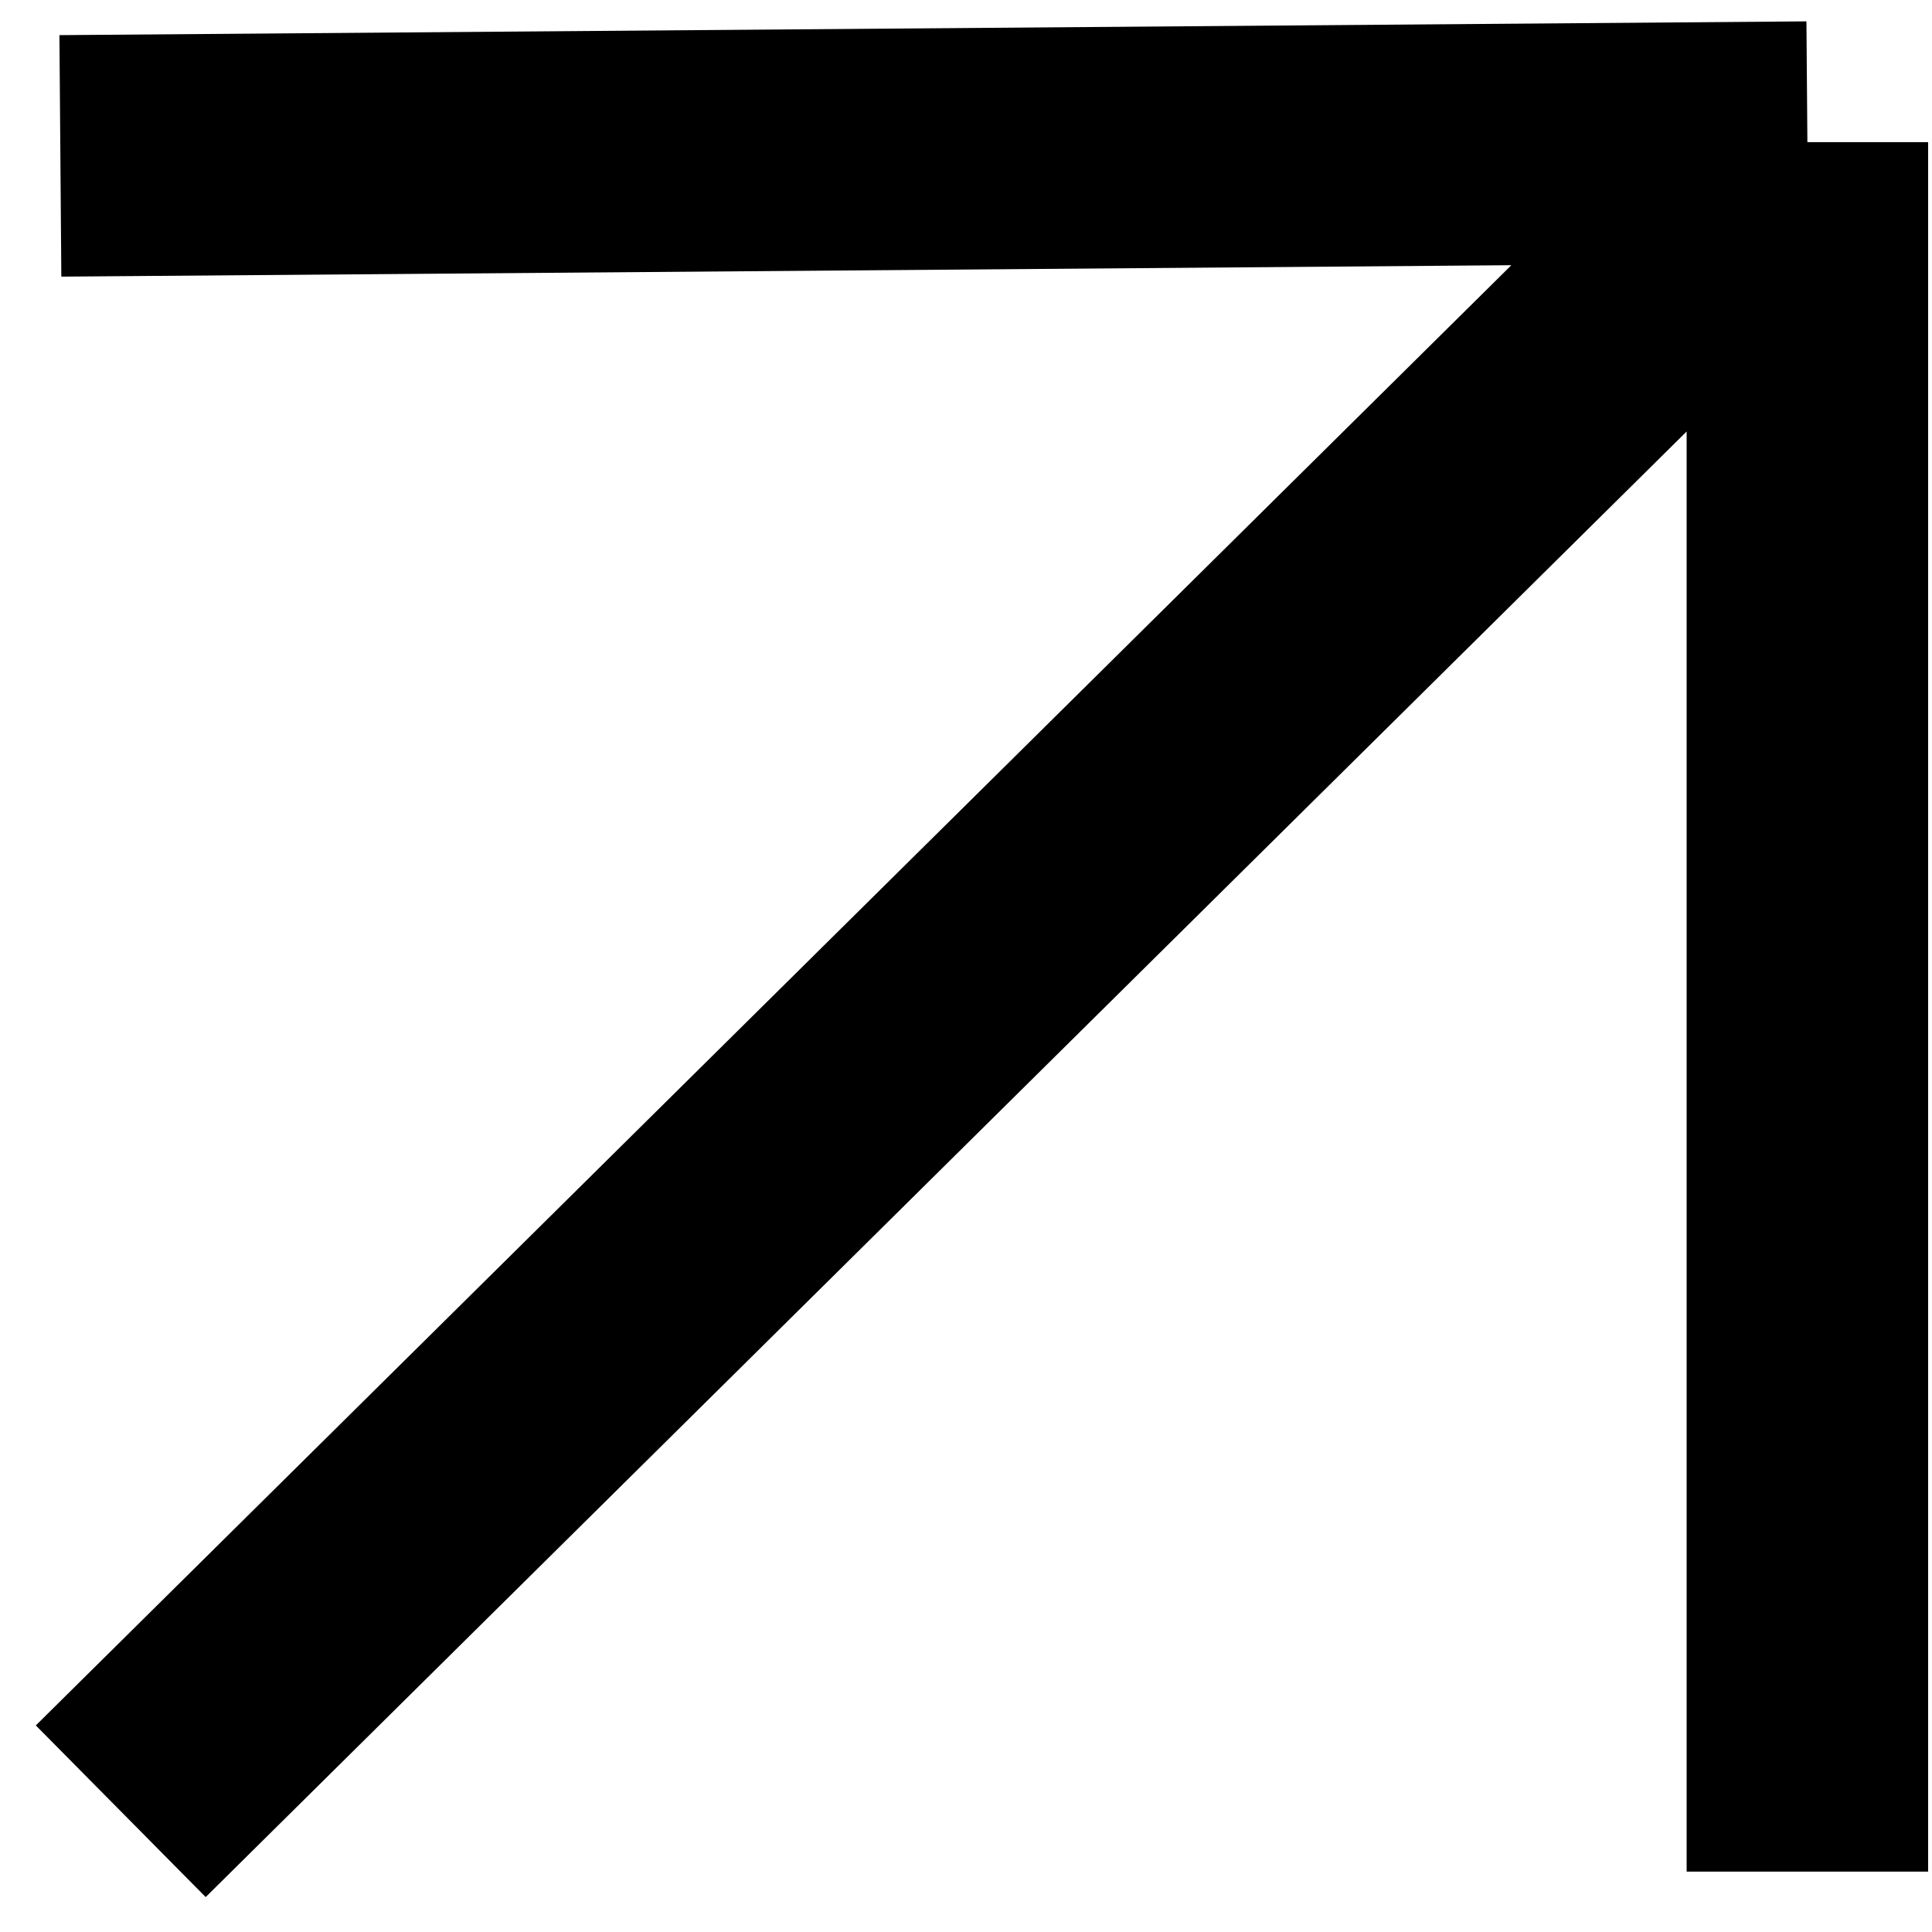 <svg width="16" height="16" viewBox="0 0 16 16" fill="none" xmlns="http://www.w3.org/2000/svg">
<path d="M1 15L14.968 1.177M14.968 1.177L0.5 1.291M14.968 1.177V15.5" stroke="black" stroke-width="2"/>
</svg>
